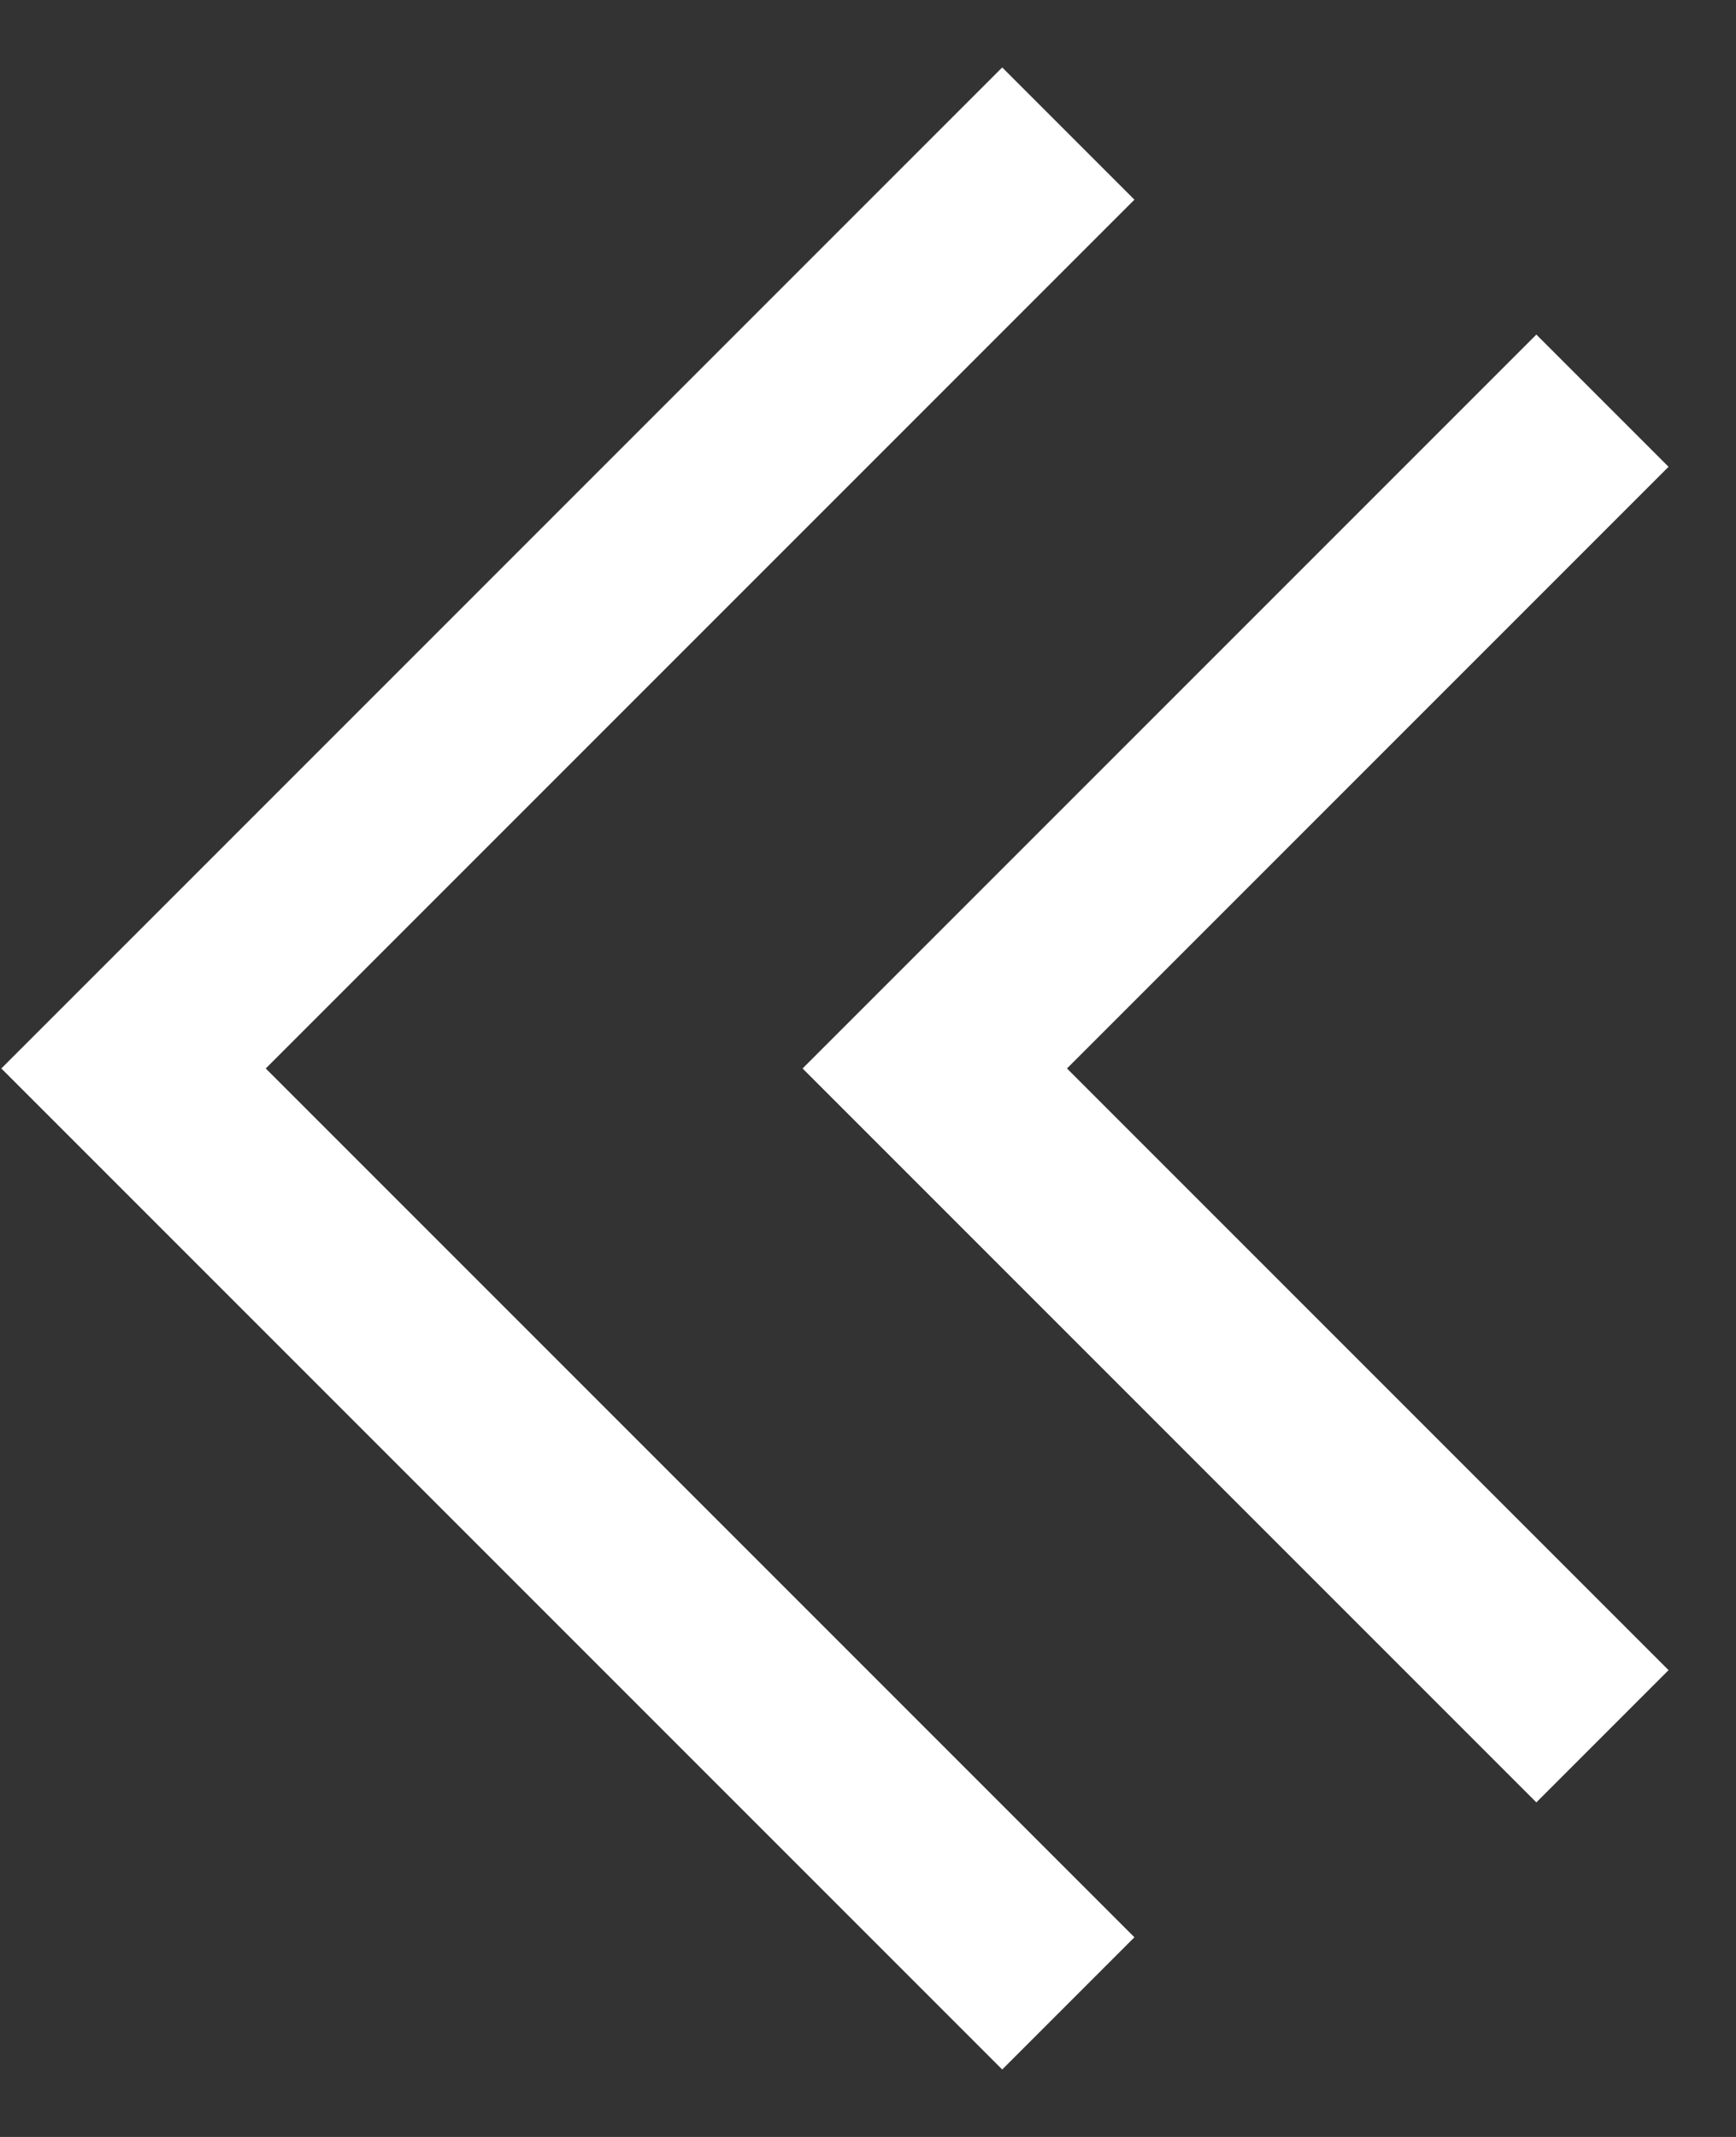 <svg xmlns="http://www.w3.org/2000/svg" xmlns:xlink="http://www.w3.org/1999/xlink" width="13" height="16" version="1.1" viewBox="0 0 13 16"><rect x="0" y="0" width="13" height="16" fill="#333333" stroke="none"/><title>ICONS/Icons 22/verry back arrow</title><desc>Created with Sketch.</desc><g id="Artboard" fill="none" fill-rule="evenodd" stroke="none" stroke-width="1" transform="translate(-437, -1523)"><g id="ICONS/Icons-22/verry-back-arrow" transform="translate(432, 1519)"><rect id="Rectangle-16-Copy" width="24" height="24" x="0" y="0" opacity=".01"/><g id="Group-10" fill-rule="evenodd" stroke="#fff" stroke-width="1" transform="translate(6, 5)"><polyline id="Path-5" stroke-width="1.4" points="6 2 11 7 6 12" transform="translate(8.5, 7) scale(-1, 1) translate(-8.5, -7)"/><polyline id="Path-5" stroke-width="1.4" points="0 0 7 7 0 14" transform="translate(3.5, 7) scale(-1, 1) translate(-3.5, -7)"/></g></g></g></svg>